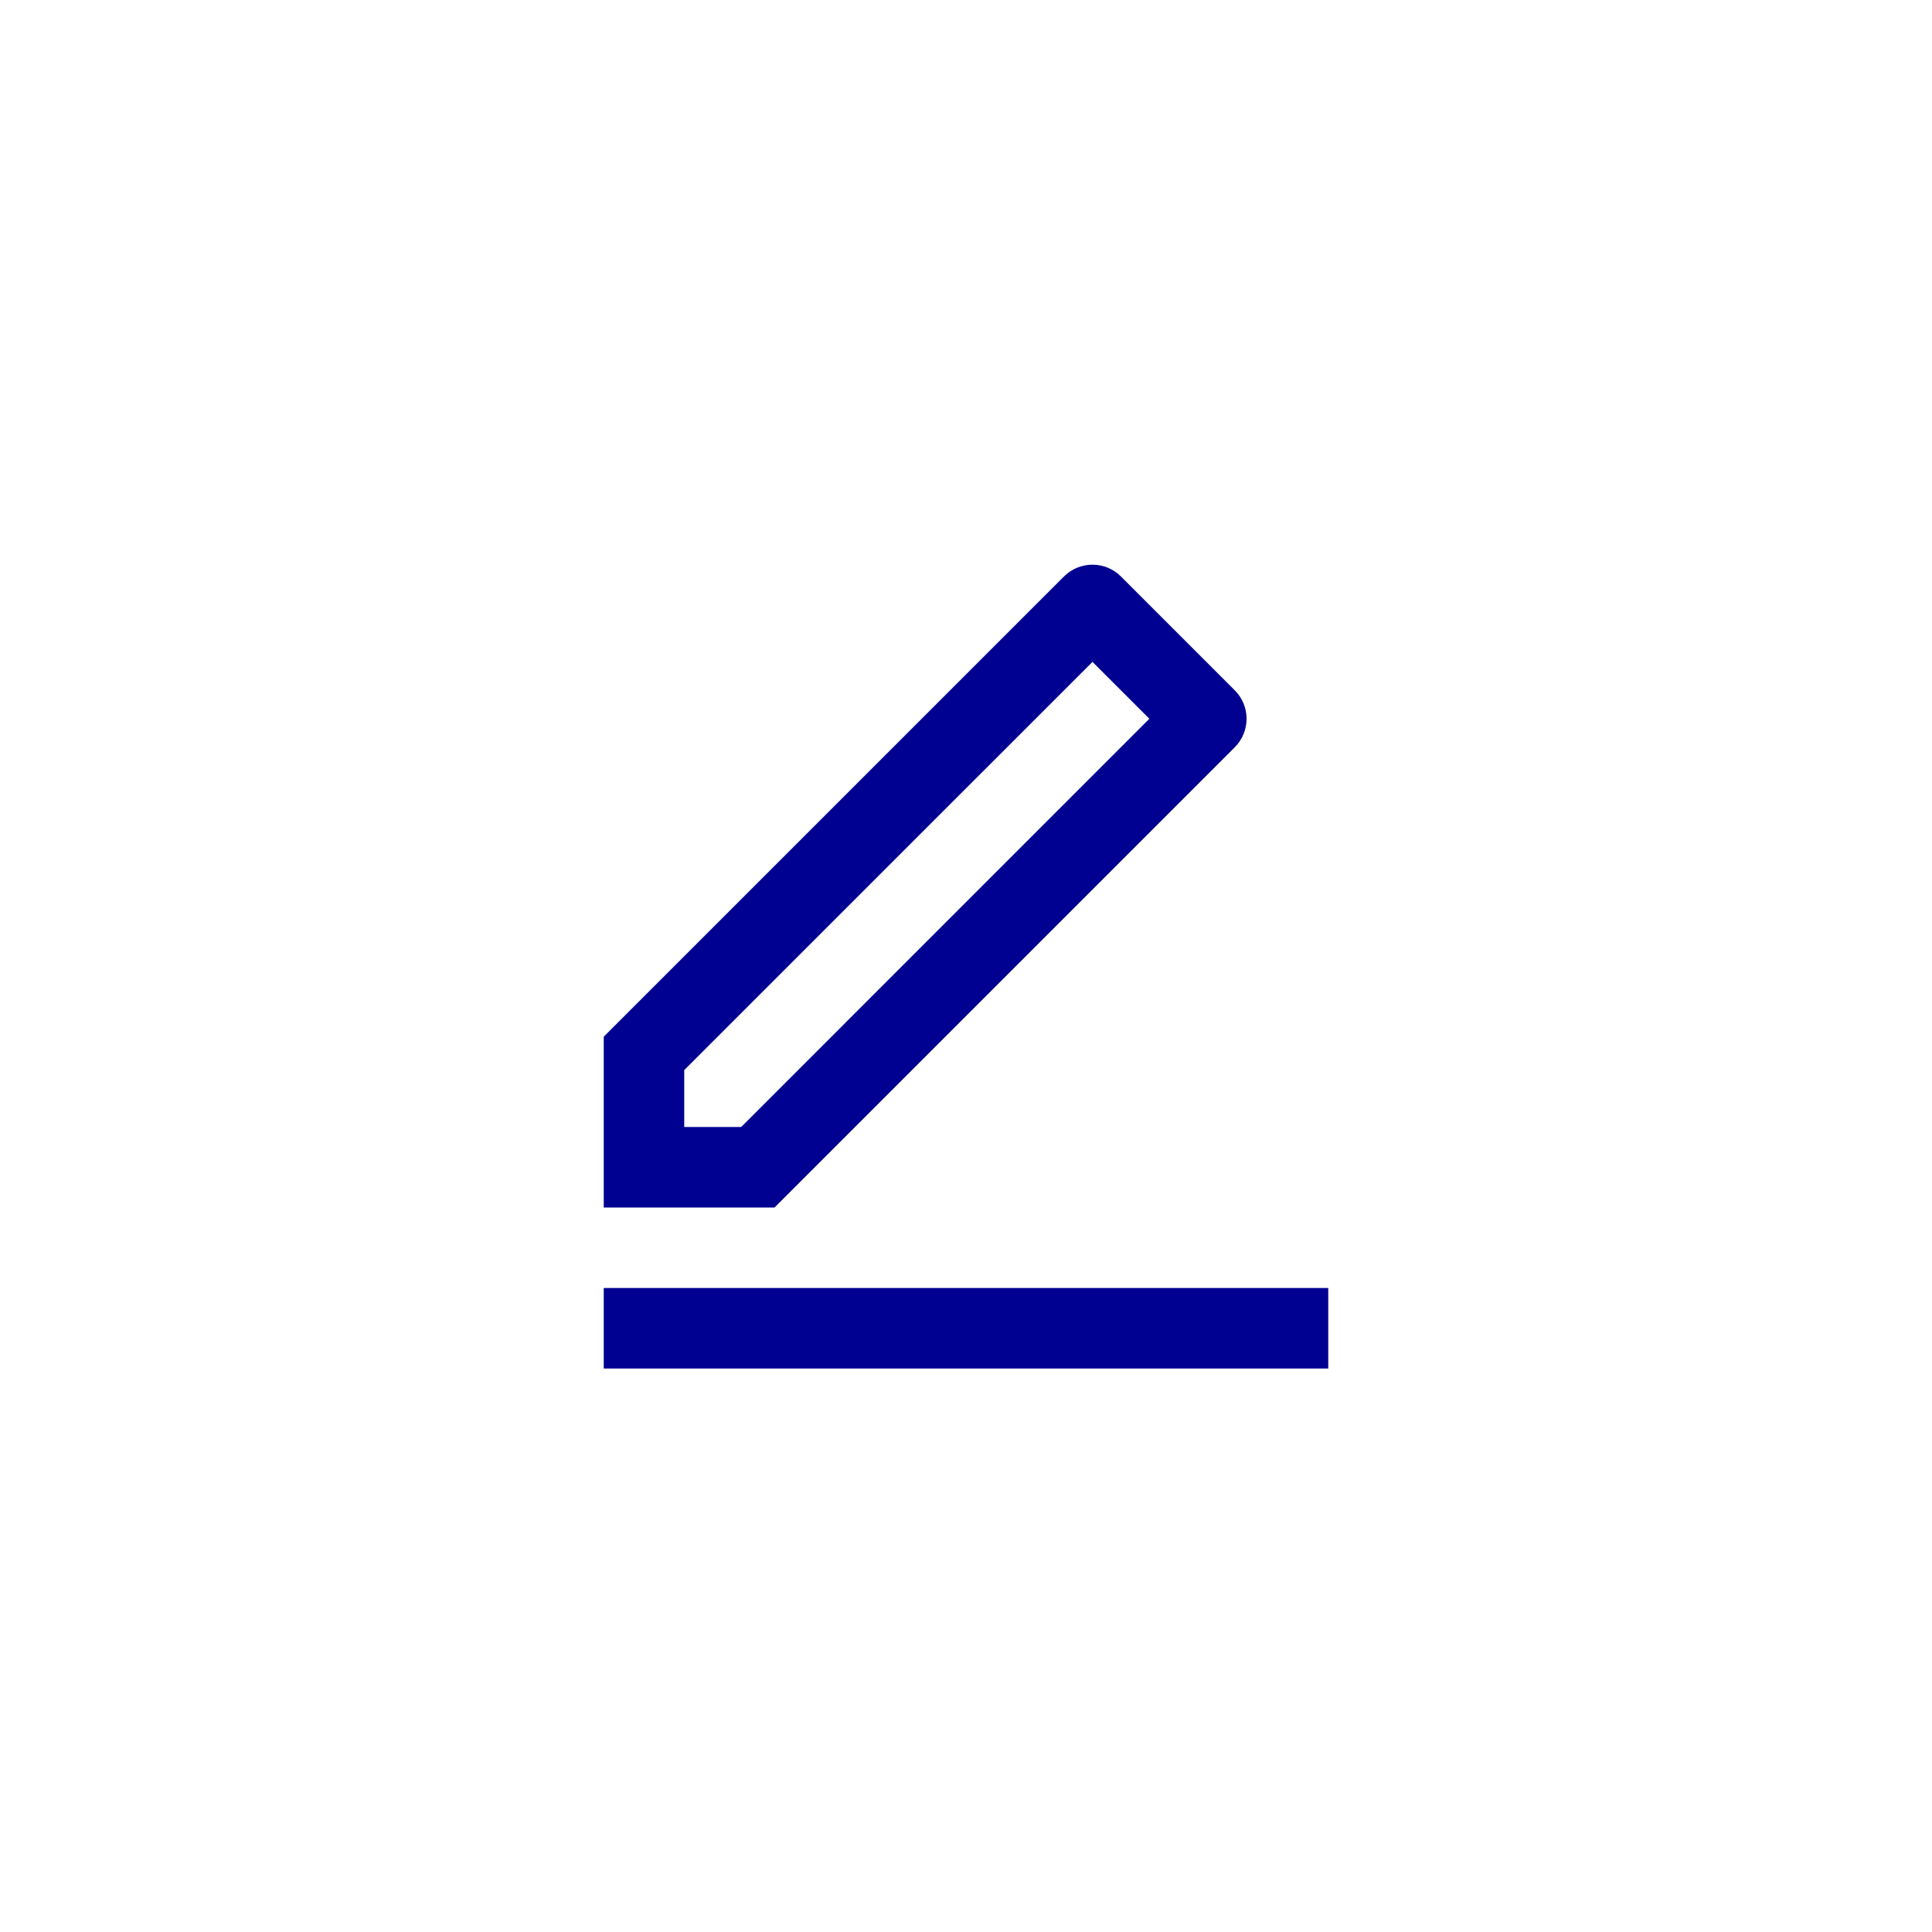 <svg width="32" height="32" viewBox="0 0 32 32" fill="none" xmlns="http://www.w3.org/2000/svg">
<path fill-rule="evenodd" clip-rule="evenodd" d="M12.276 18.667L19.037 11.905L18.095 10.963L11.333 17.724V18.667H12.276ZM12.829 20H10V17.171L17.623 9.548C17.884 9.288 18.306 9.288 18.566 9.548L20.452 11.434C20.712 11.694 20.712 12.116 20.452 12.377L12.829 20ZM10 21.333H22V22.667H10V21.333Z" fill="#000091"/>
</svg>
